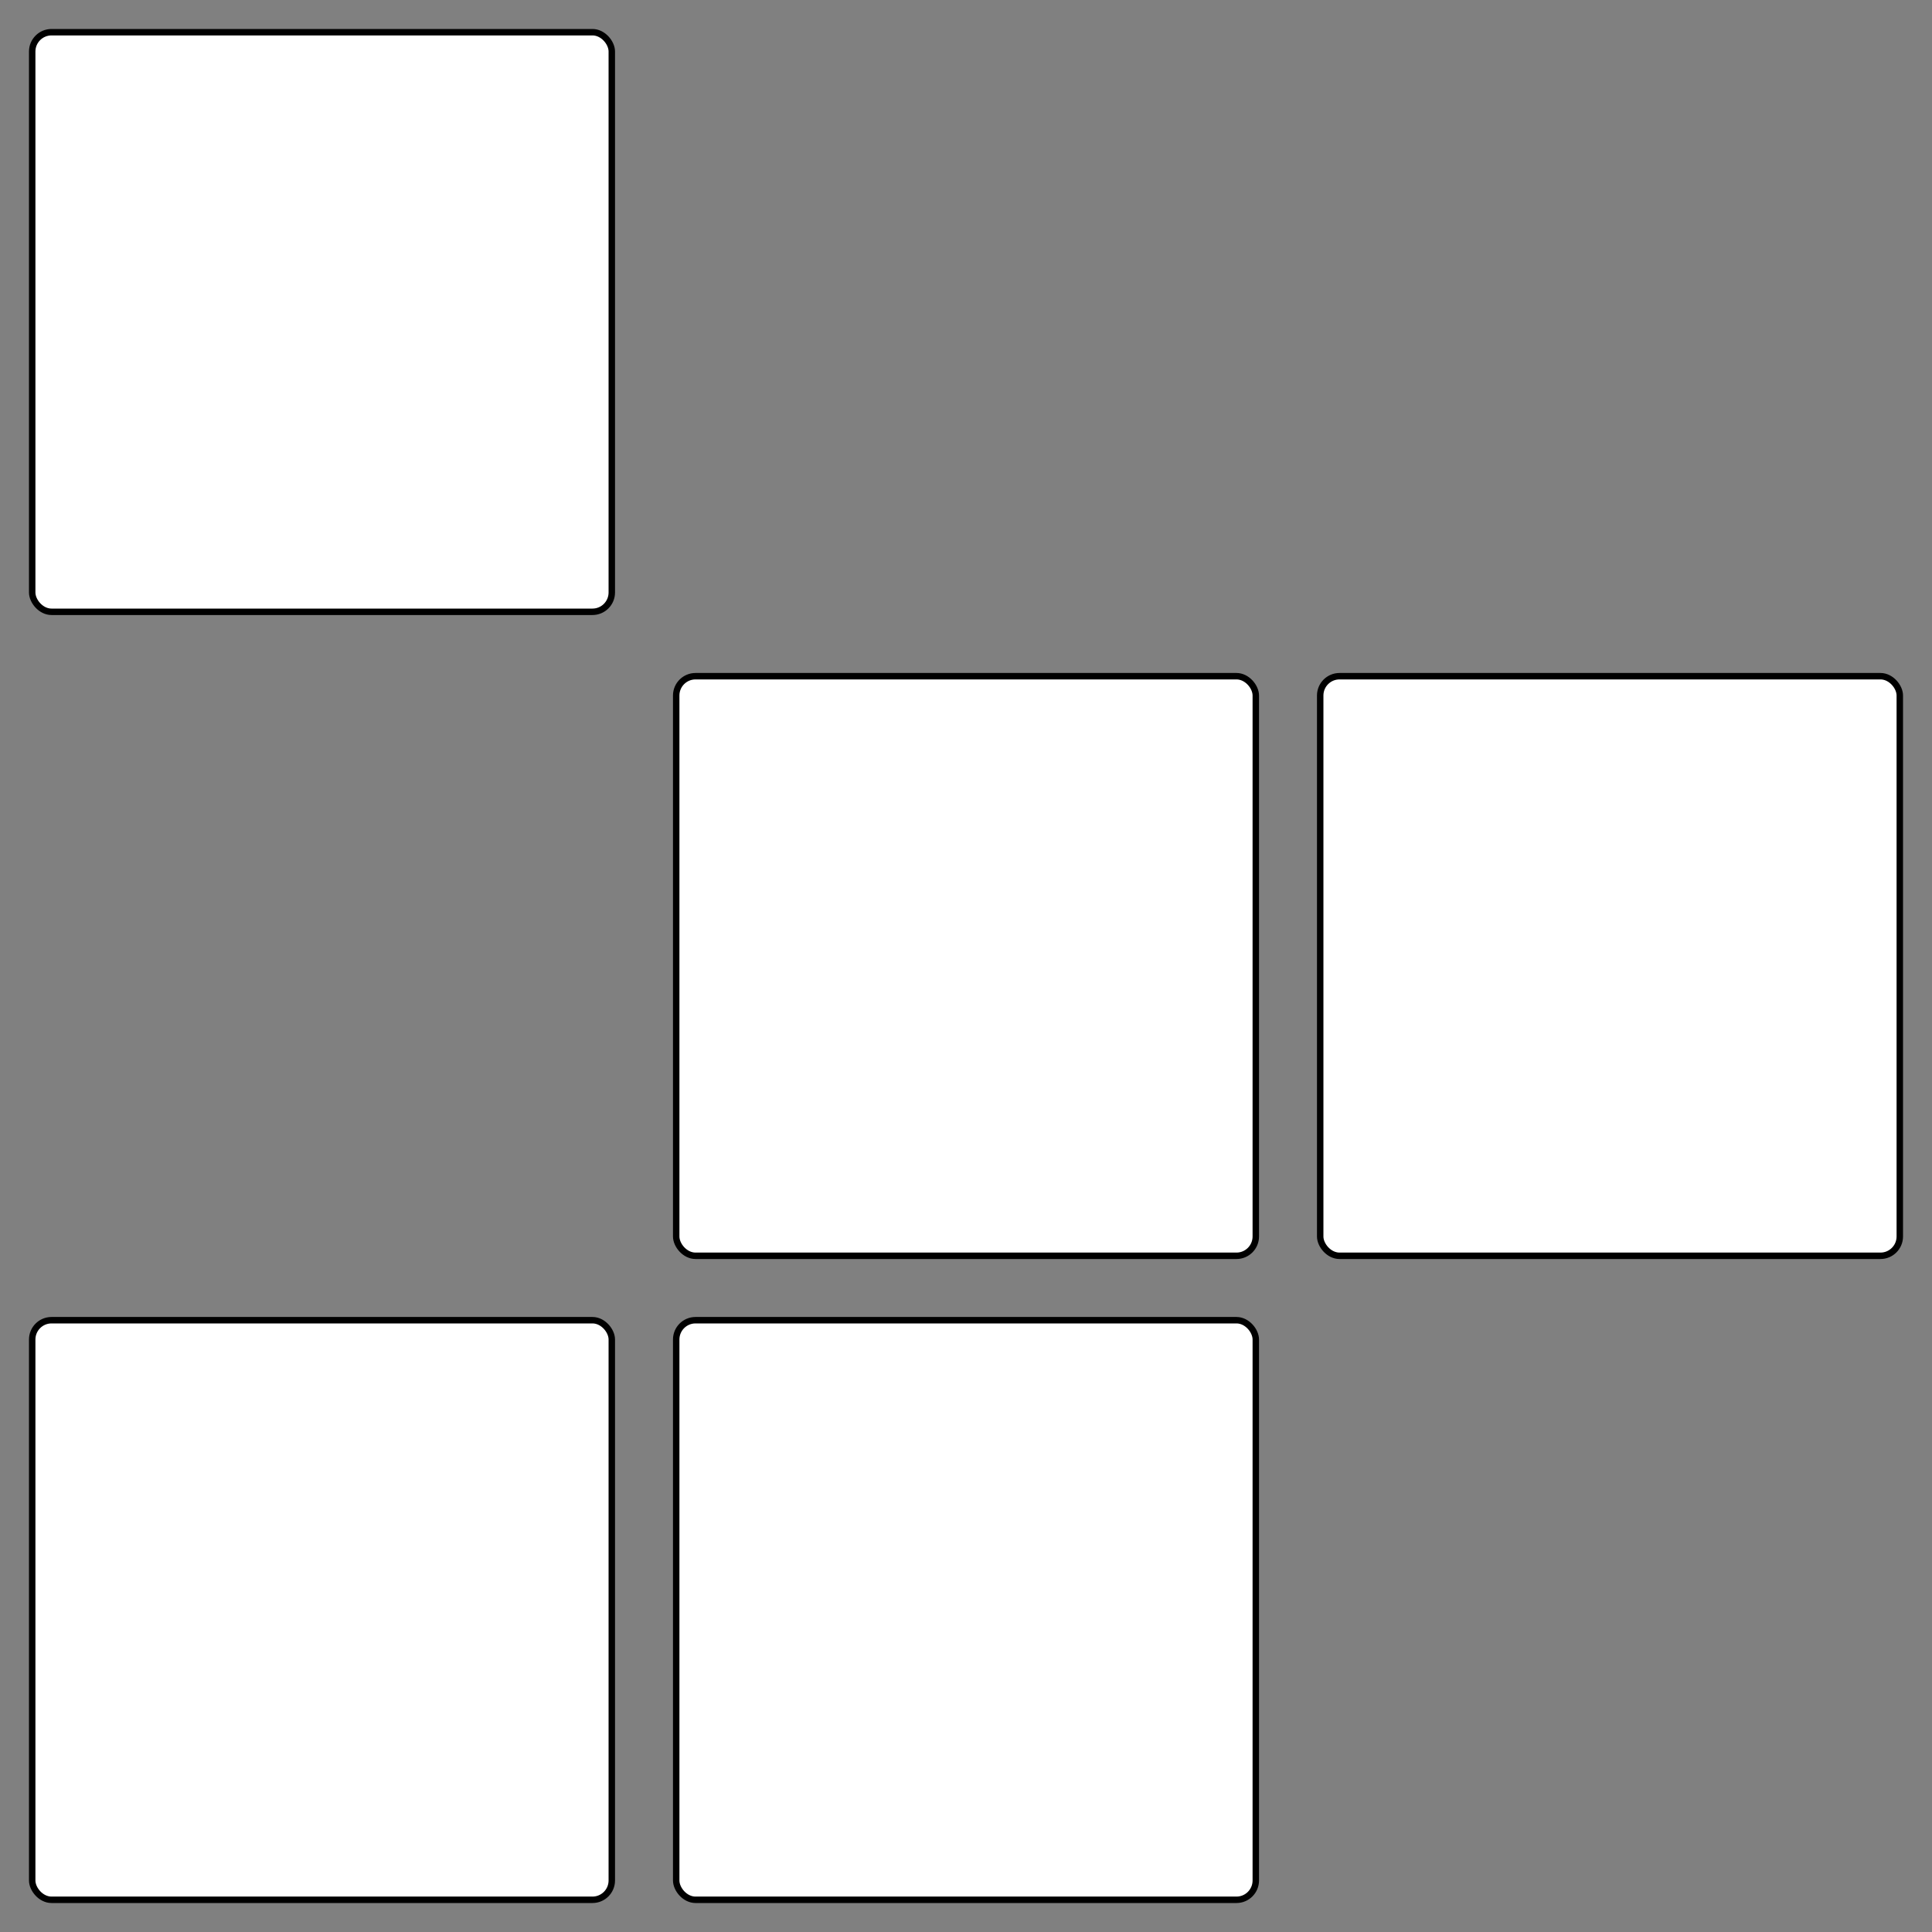 <svg id="e435EXKc9Bz1" xmlns="http://www.w3.org/2000/svg" xmlns:xlink="http://www.w3.org/1999/xlink" viewBox="0 0 300 300" shape-rendering="geometricPrecision" text-rendering="geometricPrecision"><rect x="0" y="0" width="300" height="300" fill="#808080" stroke="none"/><rect width="90" height="90" rx="3" ry="3" transform="translate(5 5)" fill="#fff" stroke="#000"/><rect width="90" height="90" rx="3" ry="3" transform="translate(105 105)" fill="#fff" stroke="#000"/><rect width="90" height="90" rx="3" ry="3" transform="translate(105 205)" fill="#fff" stroke="#000"/><rect width="90" height="90" rx="3" ry="3" transform="translate(5 205)" fill="#fff" stroke="#000"/><rect width="90" height="90" rx="3" ry="3" transform="translate(205 105)" fill="#fff" stroke="#000"/></svg>
